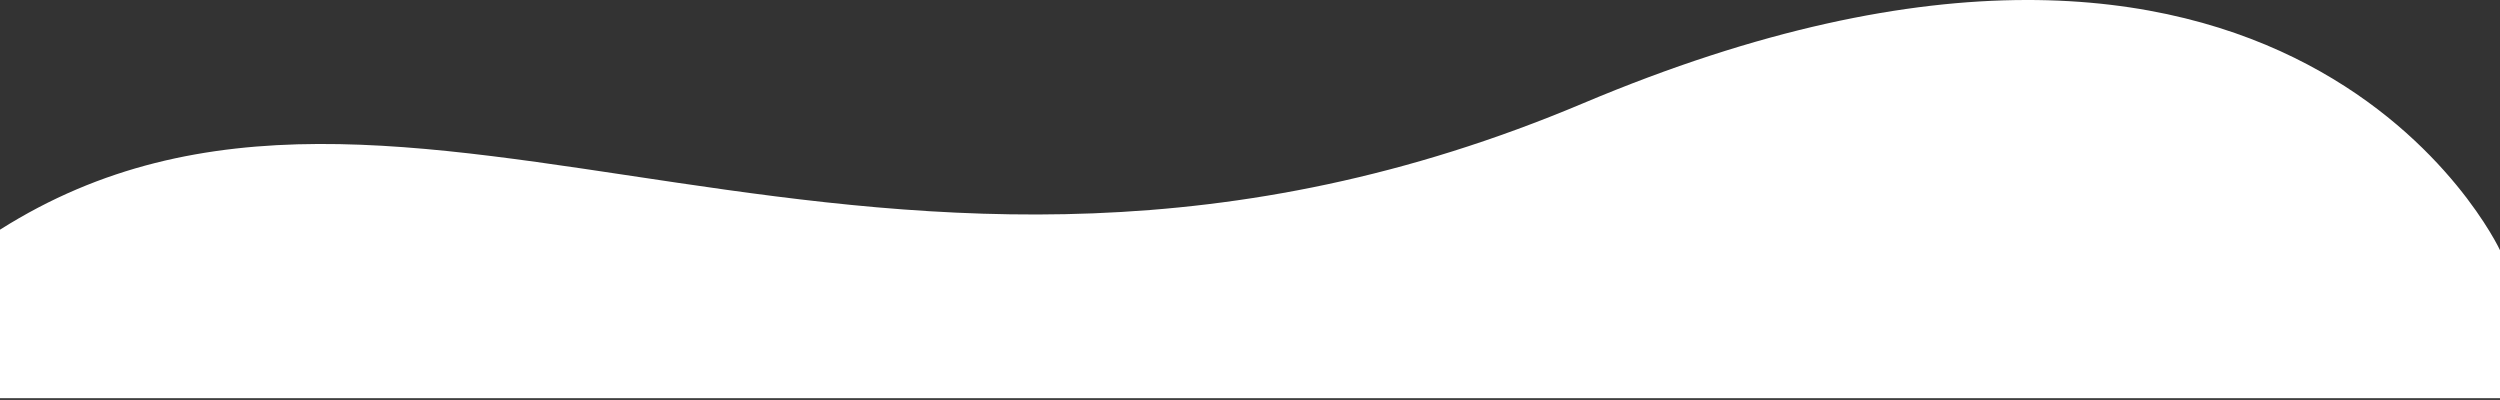 <svg width="1444" height="231" viewBox="0 0 1444 231" fill="none" xmlns="http://www.w3.org/2000/svg">
<rect x="0" y="0" width="1444" height="231" fill="#333333" stroke="none"/>
<path d="M0 132.663C233.783 -15.271 504.434 232.594 914.313 59.692C1324.19 -113.211 1444 144.509 1444 144.509V230.009H0V132.663Z" fill="white"/>
</svg>
